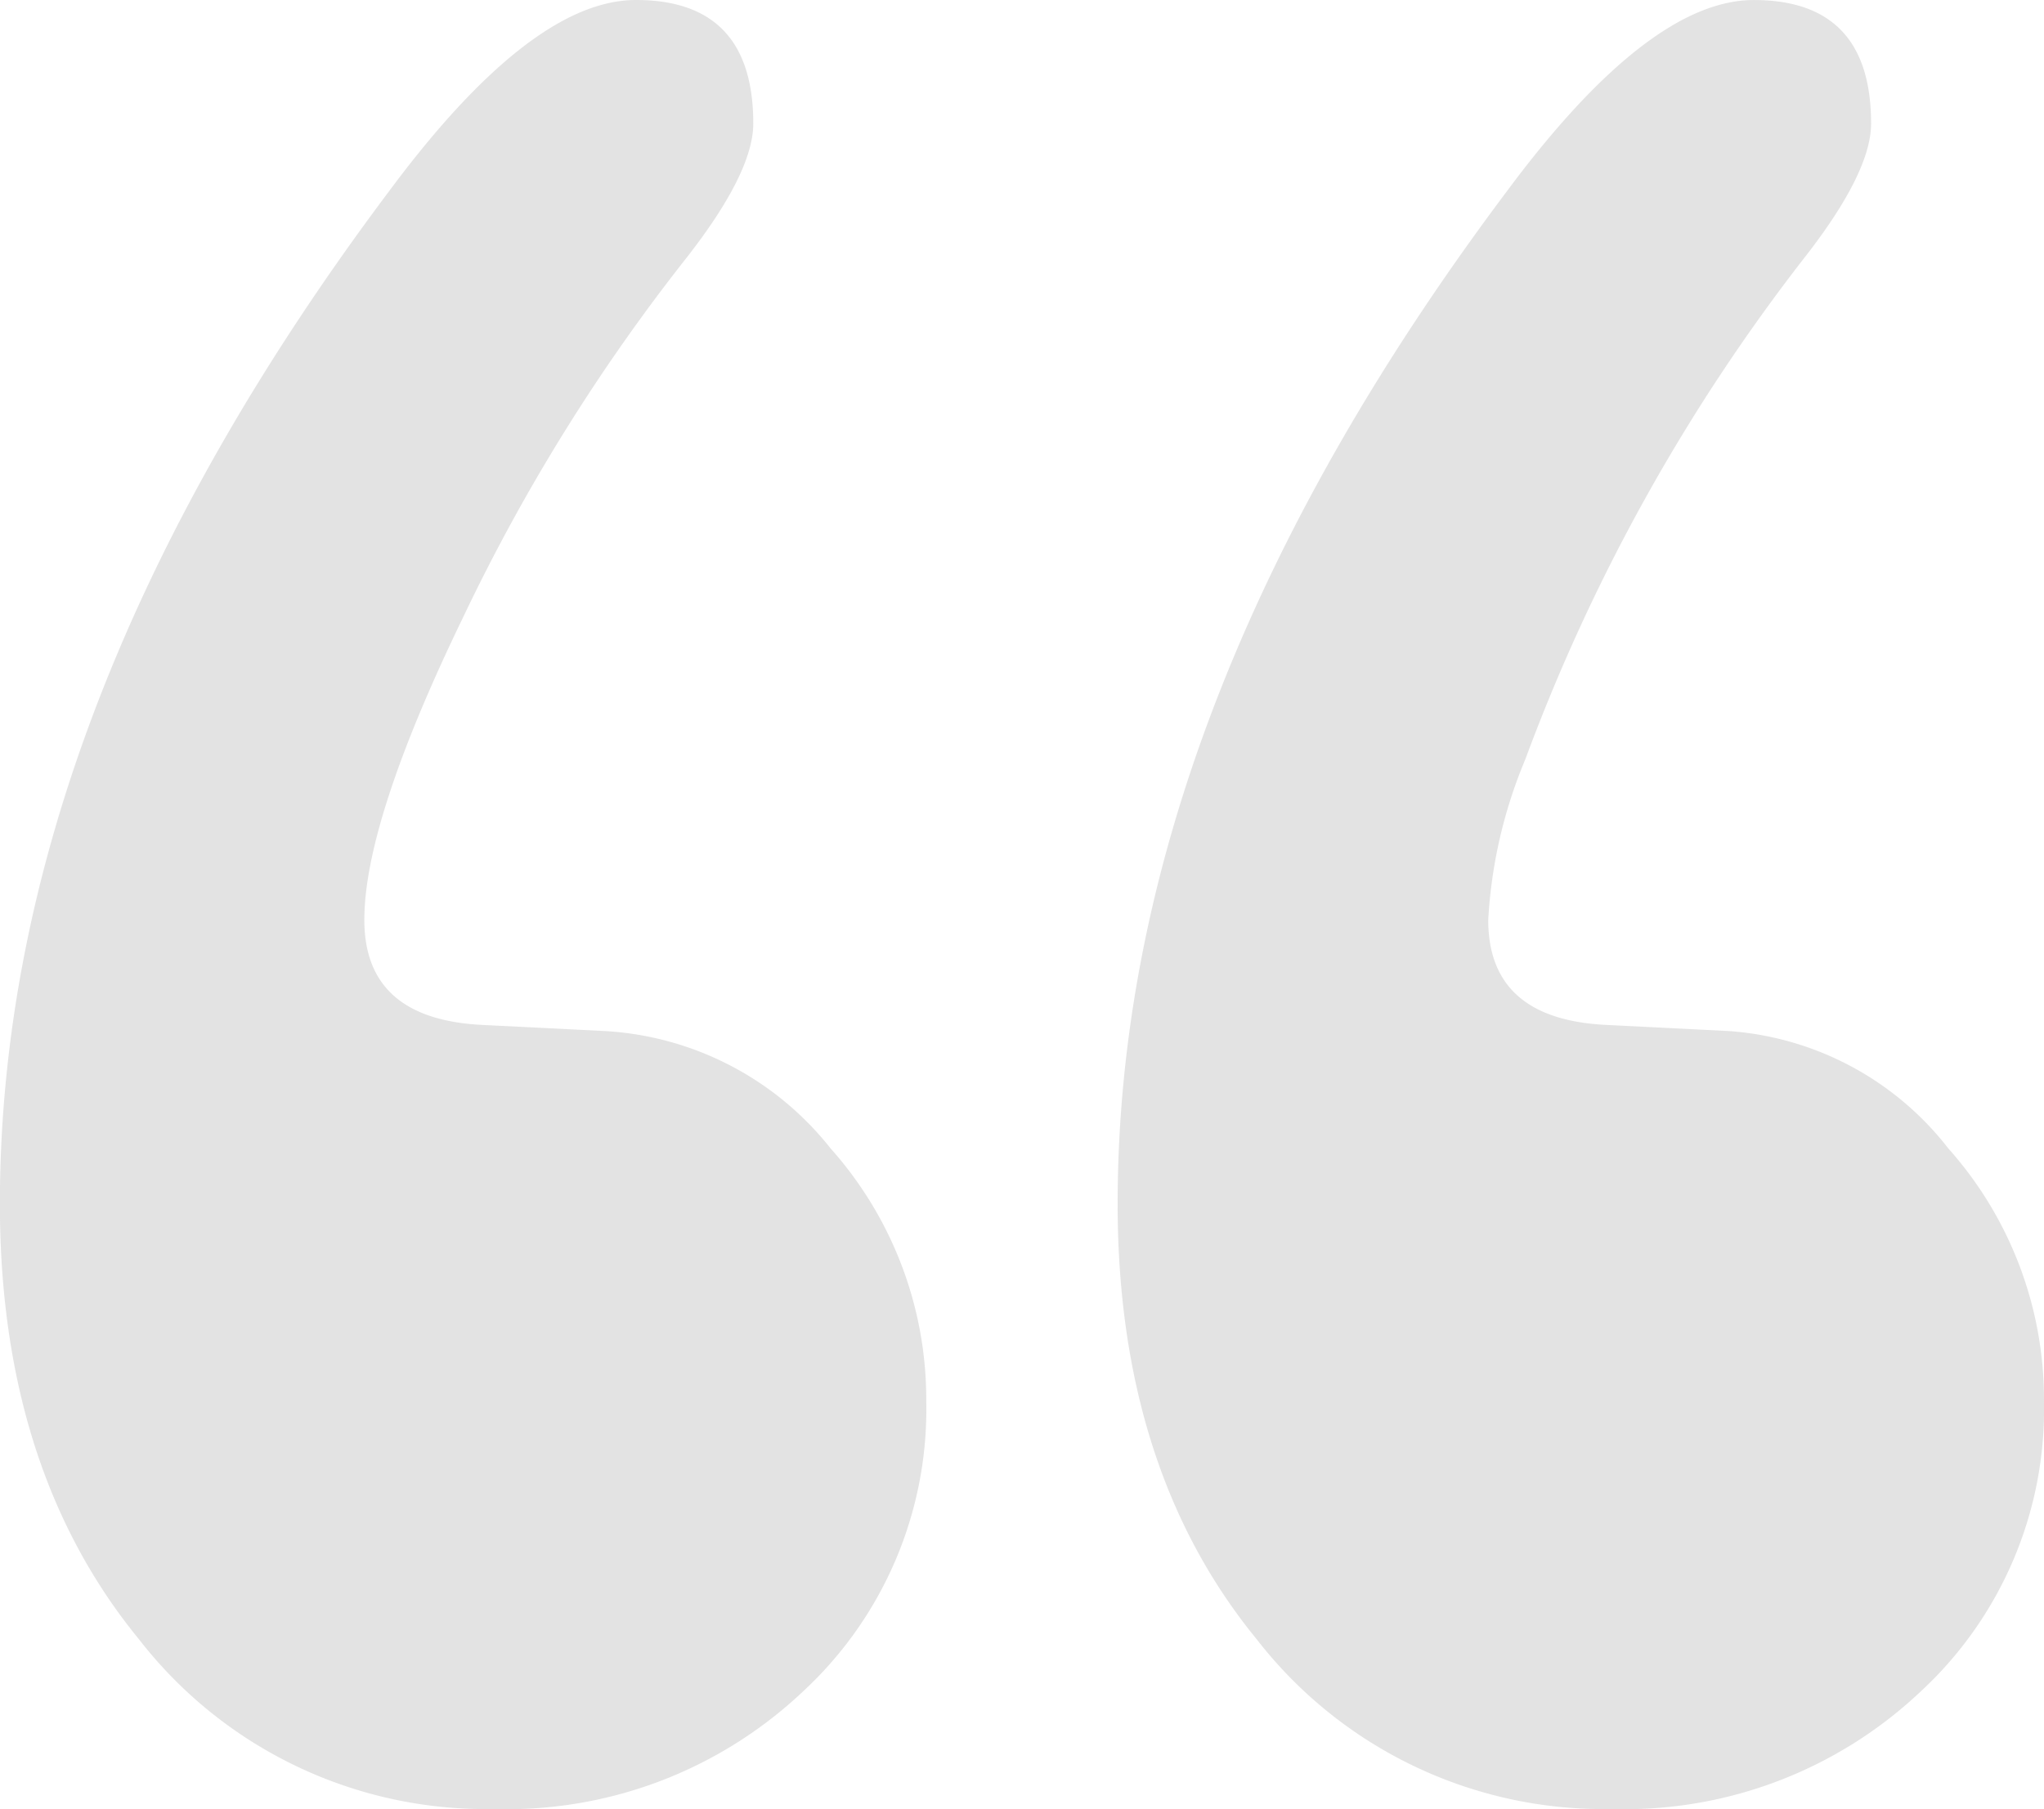 <svg xmlns="http://www.w3.org/2000/svg" width="76.461" height="67.683" viewBox="0 0 76.461 67.683">
  <path id="Path_507" data-name="Path 507" d="M68.607-127.743q0,3.7,4.389,3.927l4.62.231a11.412,11.412,0,0,1,8.2,4.389,14.11,14.11,0,0,1,3.58,9.471,14.376,14.376,0,0,1-4.62,10.857,16.111,16.111,0,0,1-11.55,4.389,16.408,16.408,0,0,1-13.282-6.353q-5.2-6.352-5.2-16.285Q54.747-135.6,69.3-155q5.313-7.161,9.24-7.161,4.389,0,4.389,4.62,0,1.848-2.541,5.082a70.243,70.243,0,0,0-10.395,18.711A18.088,18.088,0,0,0,68.607-127.743Zm-42.042,0q0,3.7,4.389,3.927l4.62.231a11.6,11.6,0,0,1,8.431,4.389,14.11,14.11,0,0,1,3.58,9.471,14.376,14.376,0,0,1-4.62,10.857,16.111,16.111,0,0,1-11.55,4.389,16.408,16.408,0,0,1-13.283-6.353q-5.2-6.352-5.2-16.285,0-18.48,14.553-37.884,5.313-7.161,9.24-7.161,4.389,0,4.389,4.62,0,1.848-2.541,5.082a70.8,70.8,0,0,0-8.316,13.4Q26.565-131.439,26.565-127.743Z" transform="translate(-12.936 162.162)" fill="#707070" opacity="0.197"/>
</svg>
